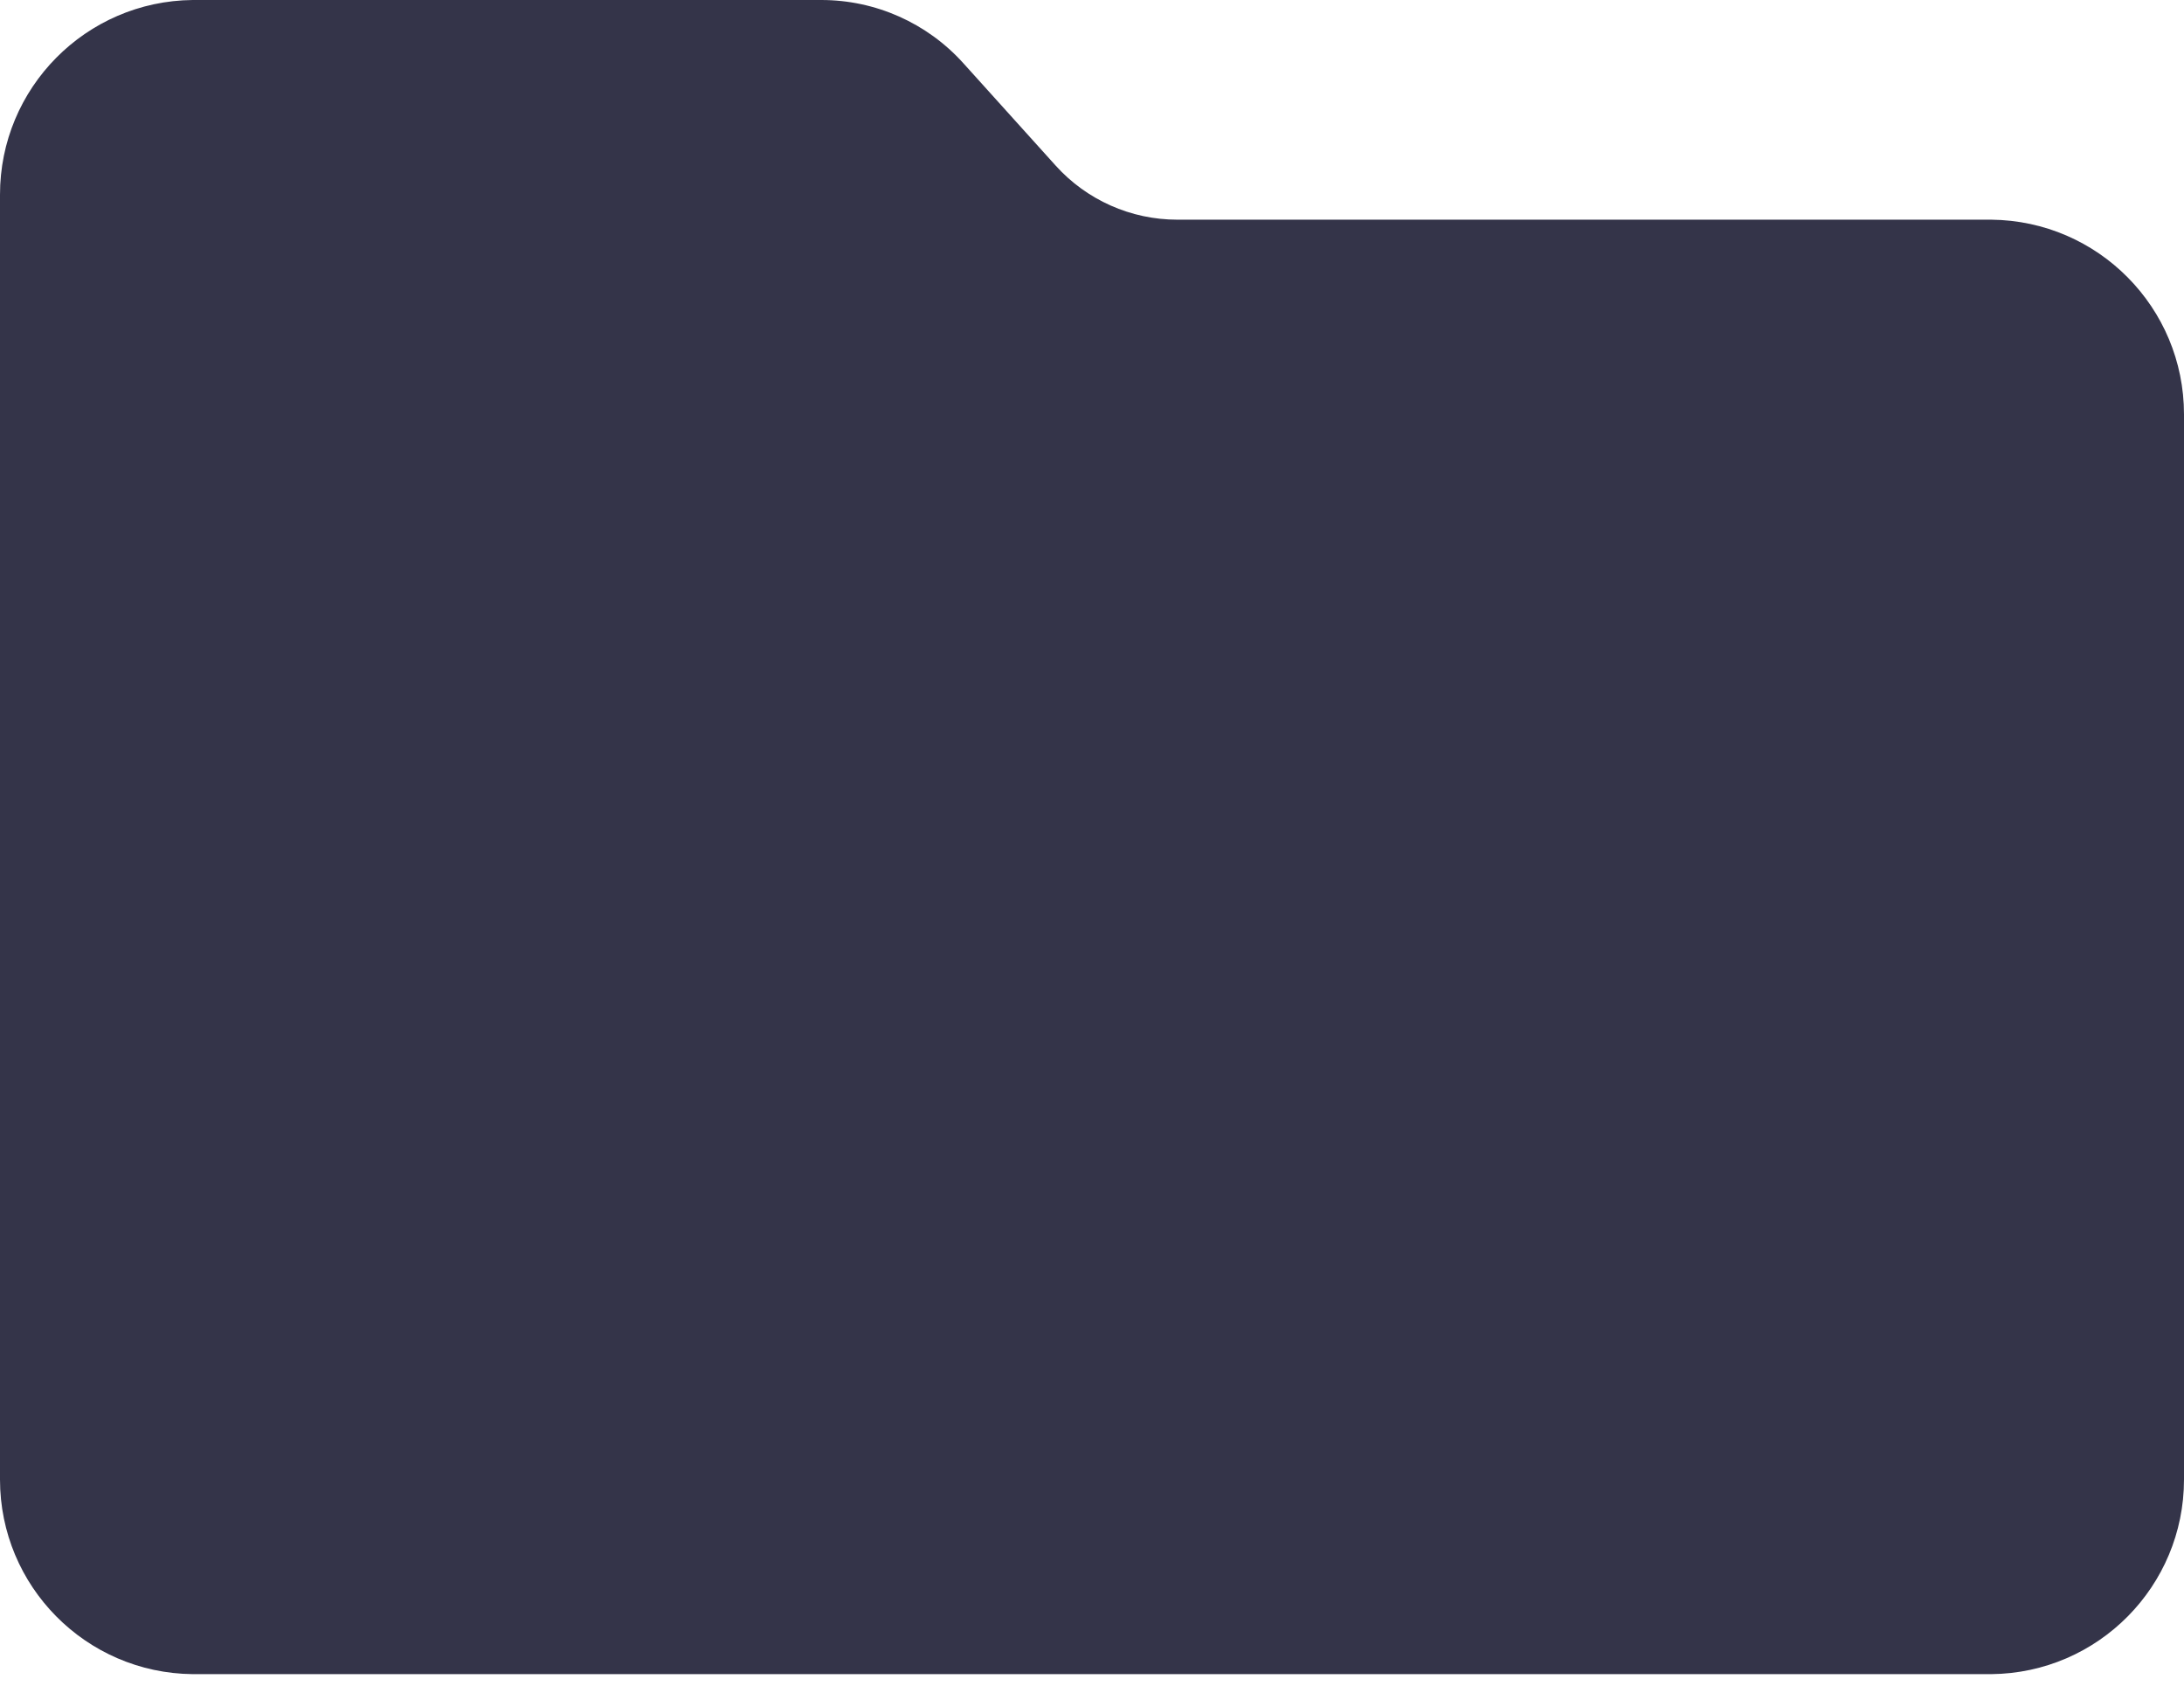 <svg width="80" height="62" viewBox="0 0 80 62" fill="none" >
<g clip-path="url(#clip0)">
<path d="M43.124 8.047H72.941C76.851 8.086 80 11.267 80 15.177V54.196C80 58.106 76.851 61.287 72.941 61.325H7.059C3.149 61.287 -0 58.106 4.83581e-06 54.196V7.137C-0.005 3.224 3.146 0.039 7.059 0H30.086C32.068 0 33.958 0.84 35.285 2.313L38.668 6.065C39.805 7.327 41.425 8.047 43.124 8.047Z" fill="#343449"/>
</g>
<defs>
<clipPath id="clip0">
<rect width="80" height="62" fill="white"/>
</clipPath>
</defs>
</svg>
